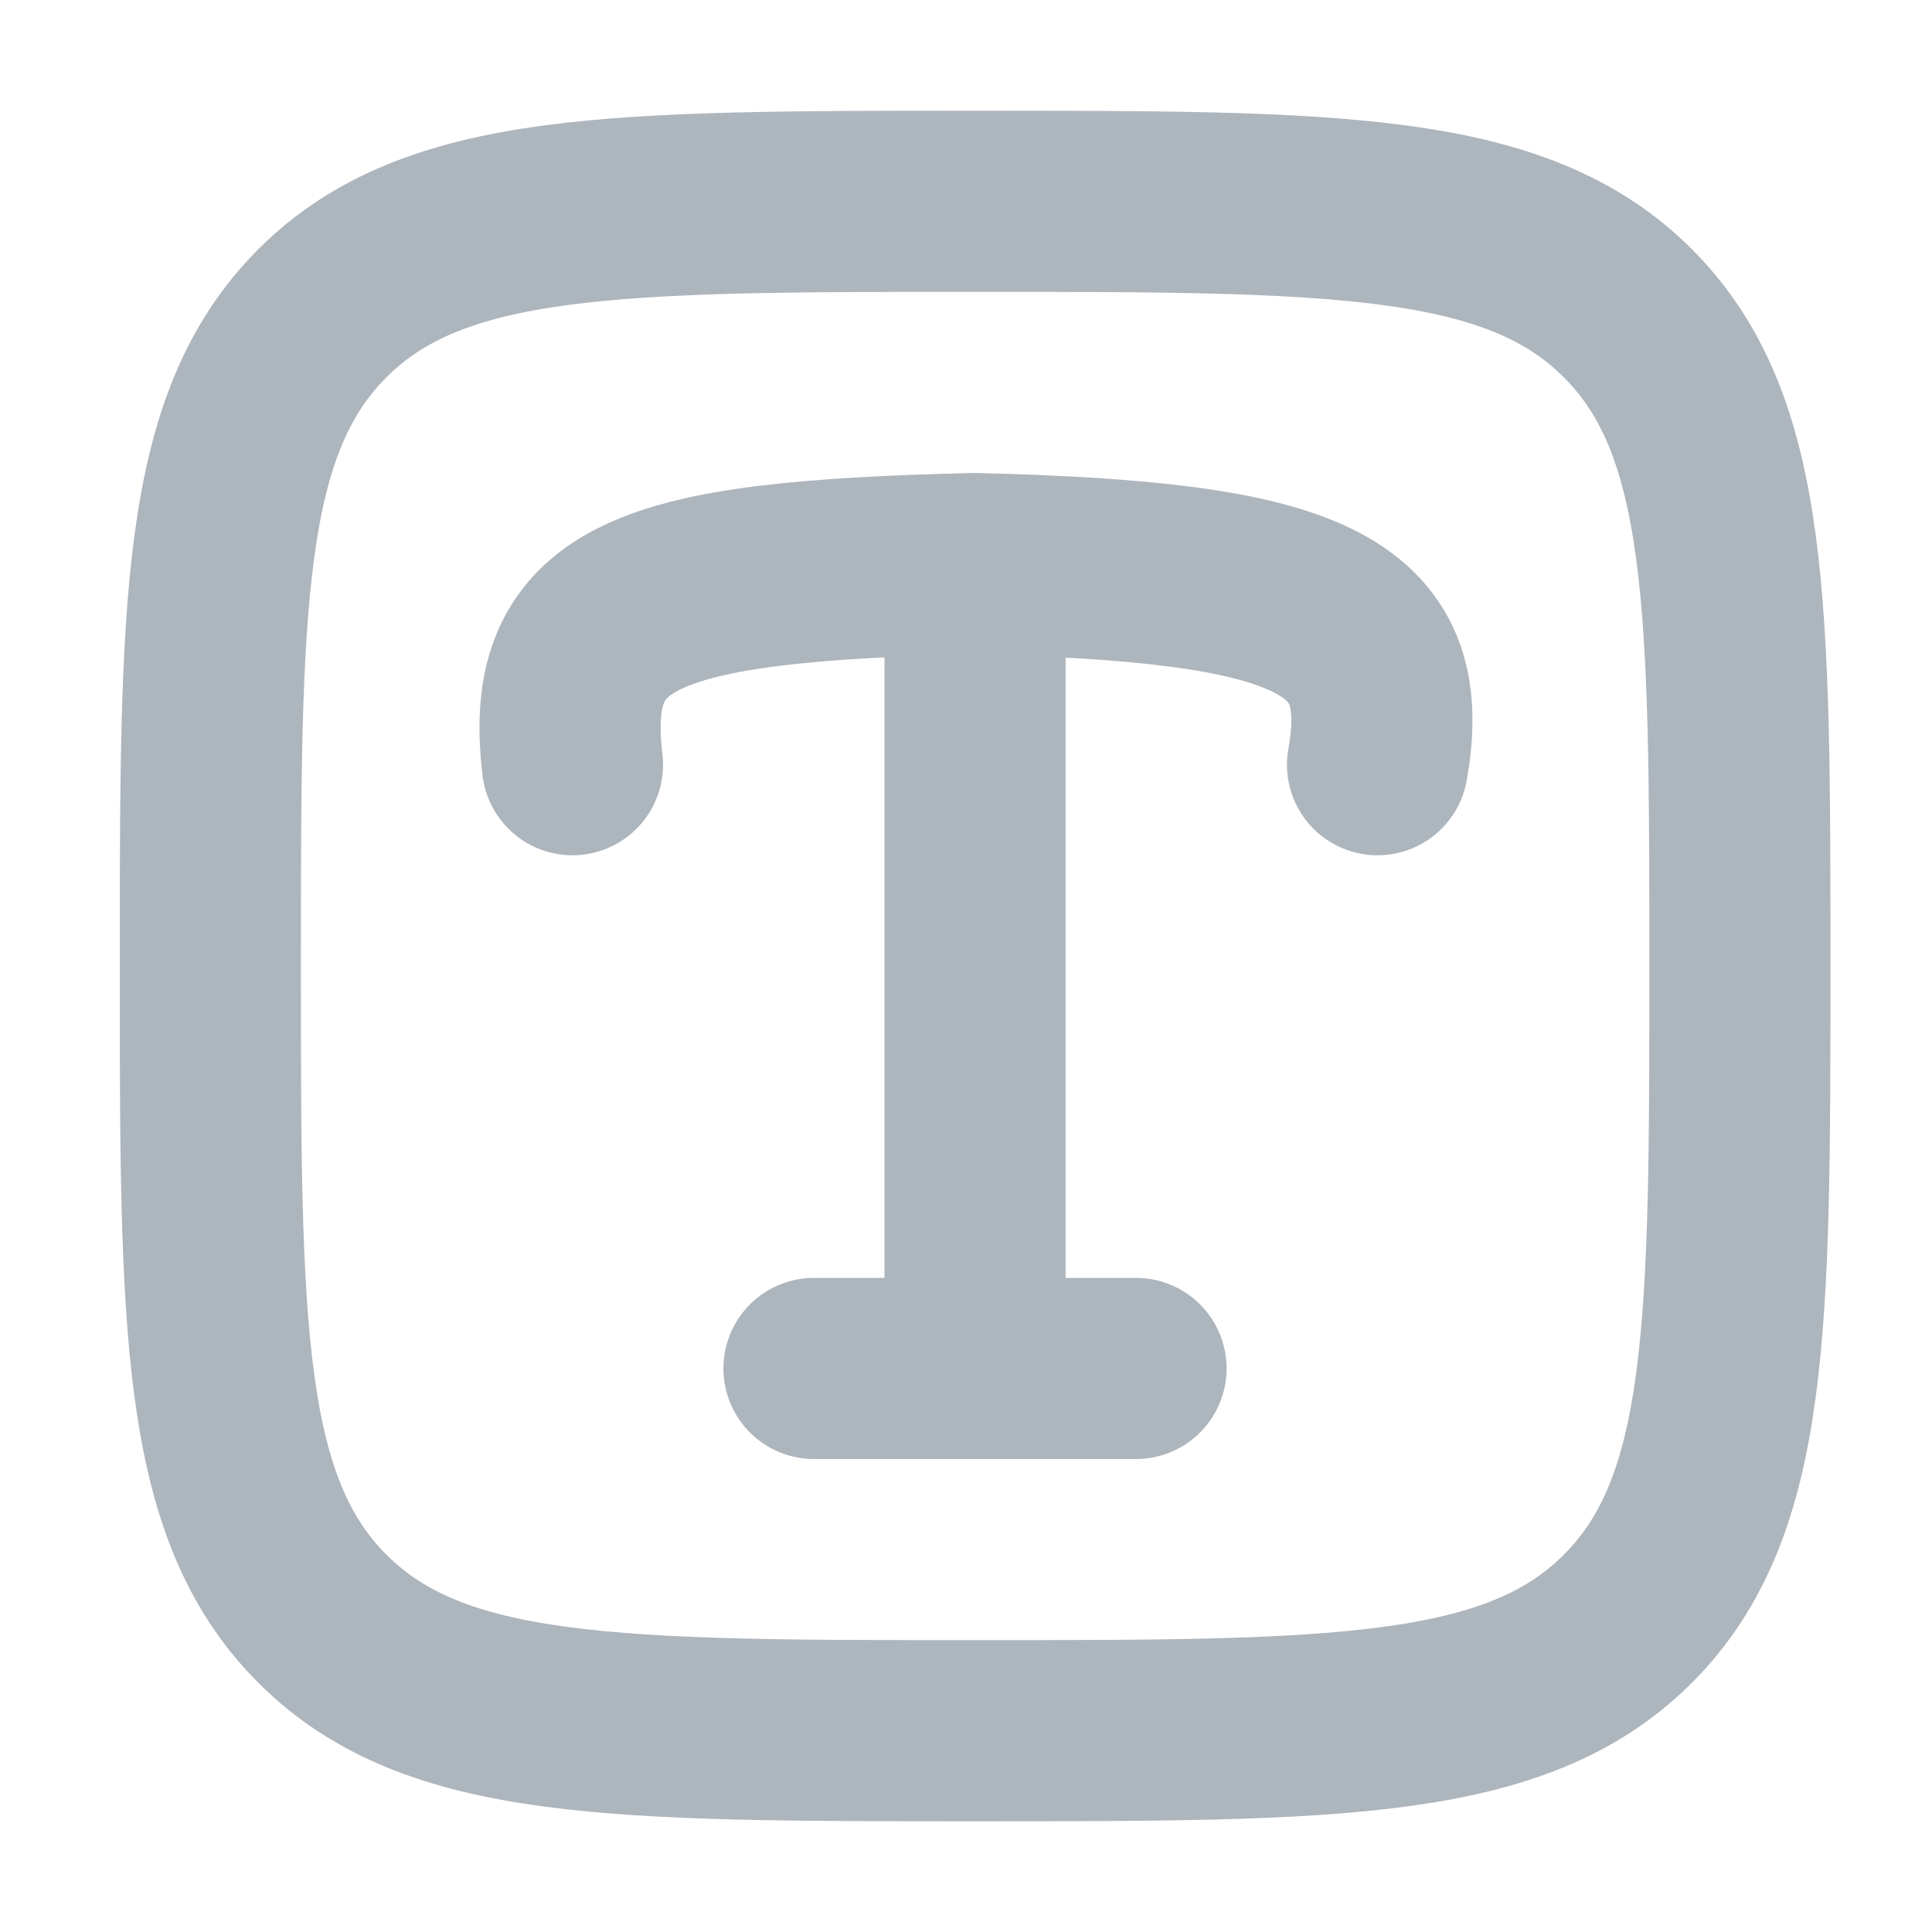 <svg width="16" height="16" viewBox="0 0 16 16" fill="none" xmlns="http://www.w3.org/2000/svg">
<g clip-path="url(#clip0_27_6107)">
<path d="M1.742 8C1.742 5.014 1.742 3.522 2.67 2.594C3.597 1.667 5.09 1.667 8.076 1.667C11.061 1.667 12.554 1.667 13.481 2.594C14.409 3.522 14.409 5.014 14.409 8C14.409 10.986 14.409 12.478 13.481 13.406C12.554 14.333 11.061 14.333 8.076 14.333C5.09 14.333 3.597 14.333 2.67 13.406C1.742 12.478 1.742 10.986 1.742 8Z" stroke="#ADB5BD" stroke-width="1.5"/>
<path d="M4.741 6.333C4.581 5.003 5.352 4.731 8.075 4.667M8.075 4.667C10.824 4.734 11.636 5.066 11.408 6.333M8.075 4.667V11.333M6.741 11.333H9.408" stroke="#ADB5BD" stroke-width="1.5" stroke-linecap="round" stroke-linejoin="round"/>
</g>
<defs>
<clipPath id="clip0_27_6107">
<rect width="16" height="16" fill="white"/>
</clipPath>
</defs>
</svg>
